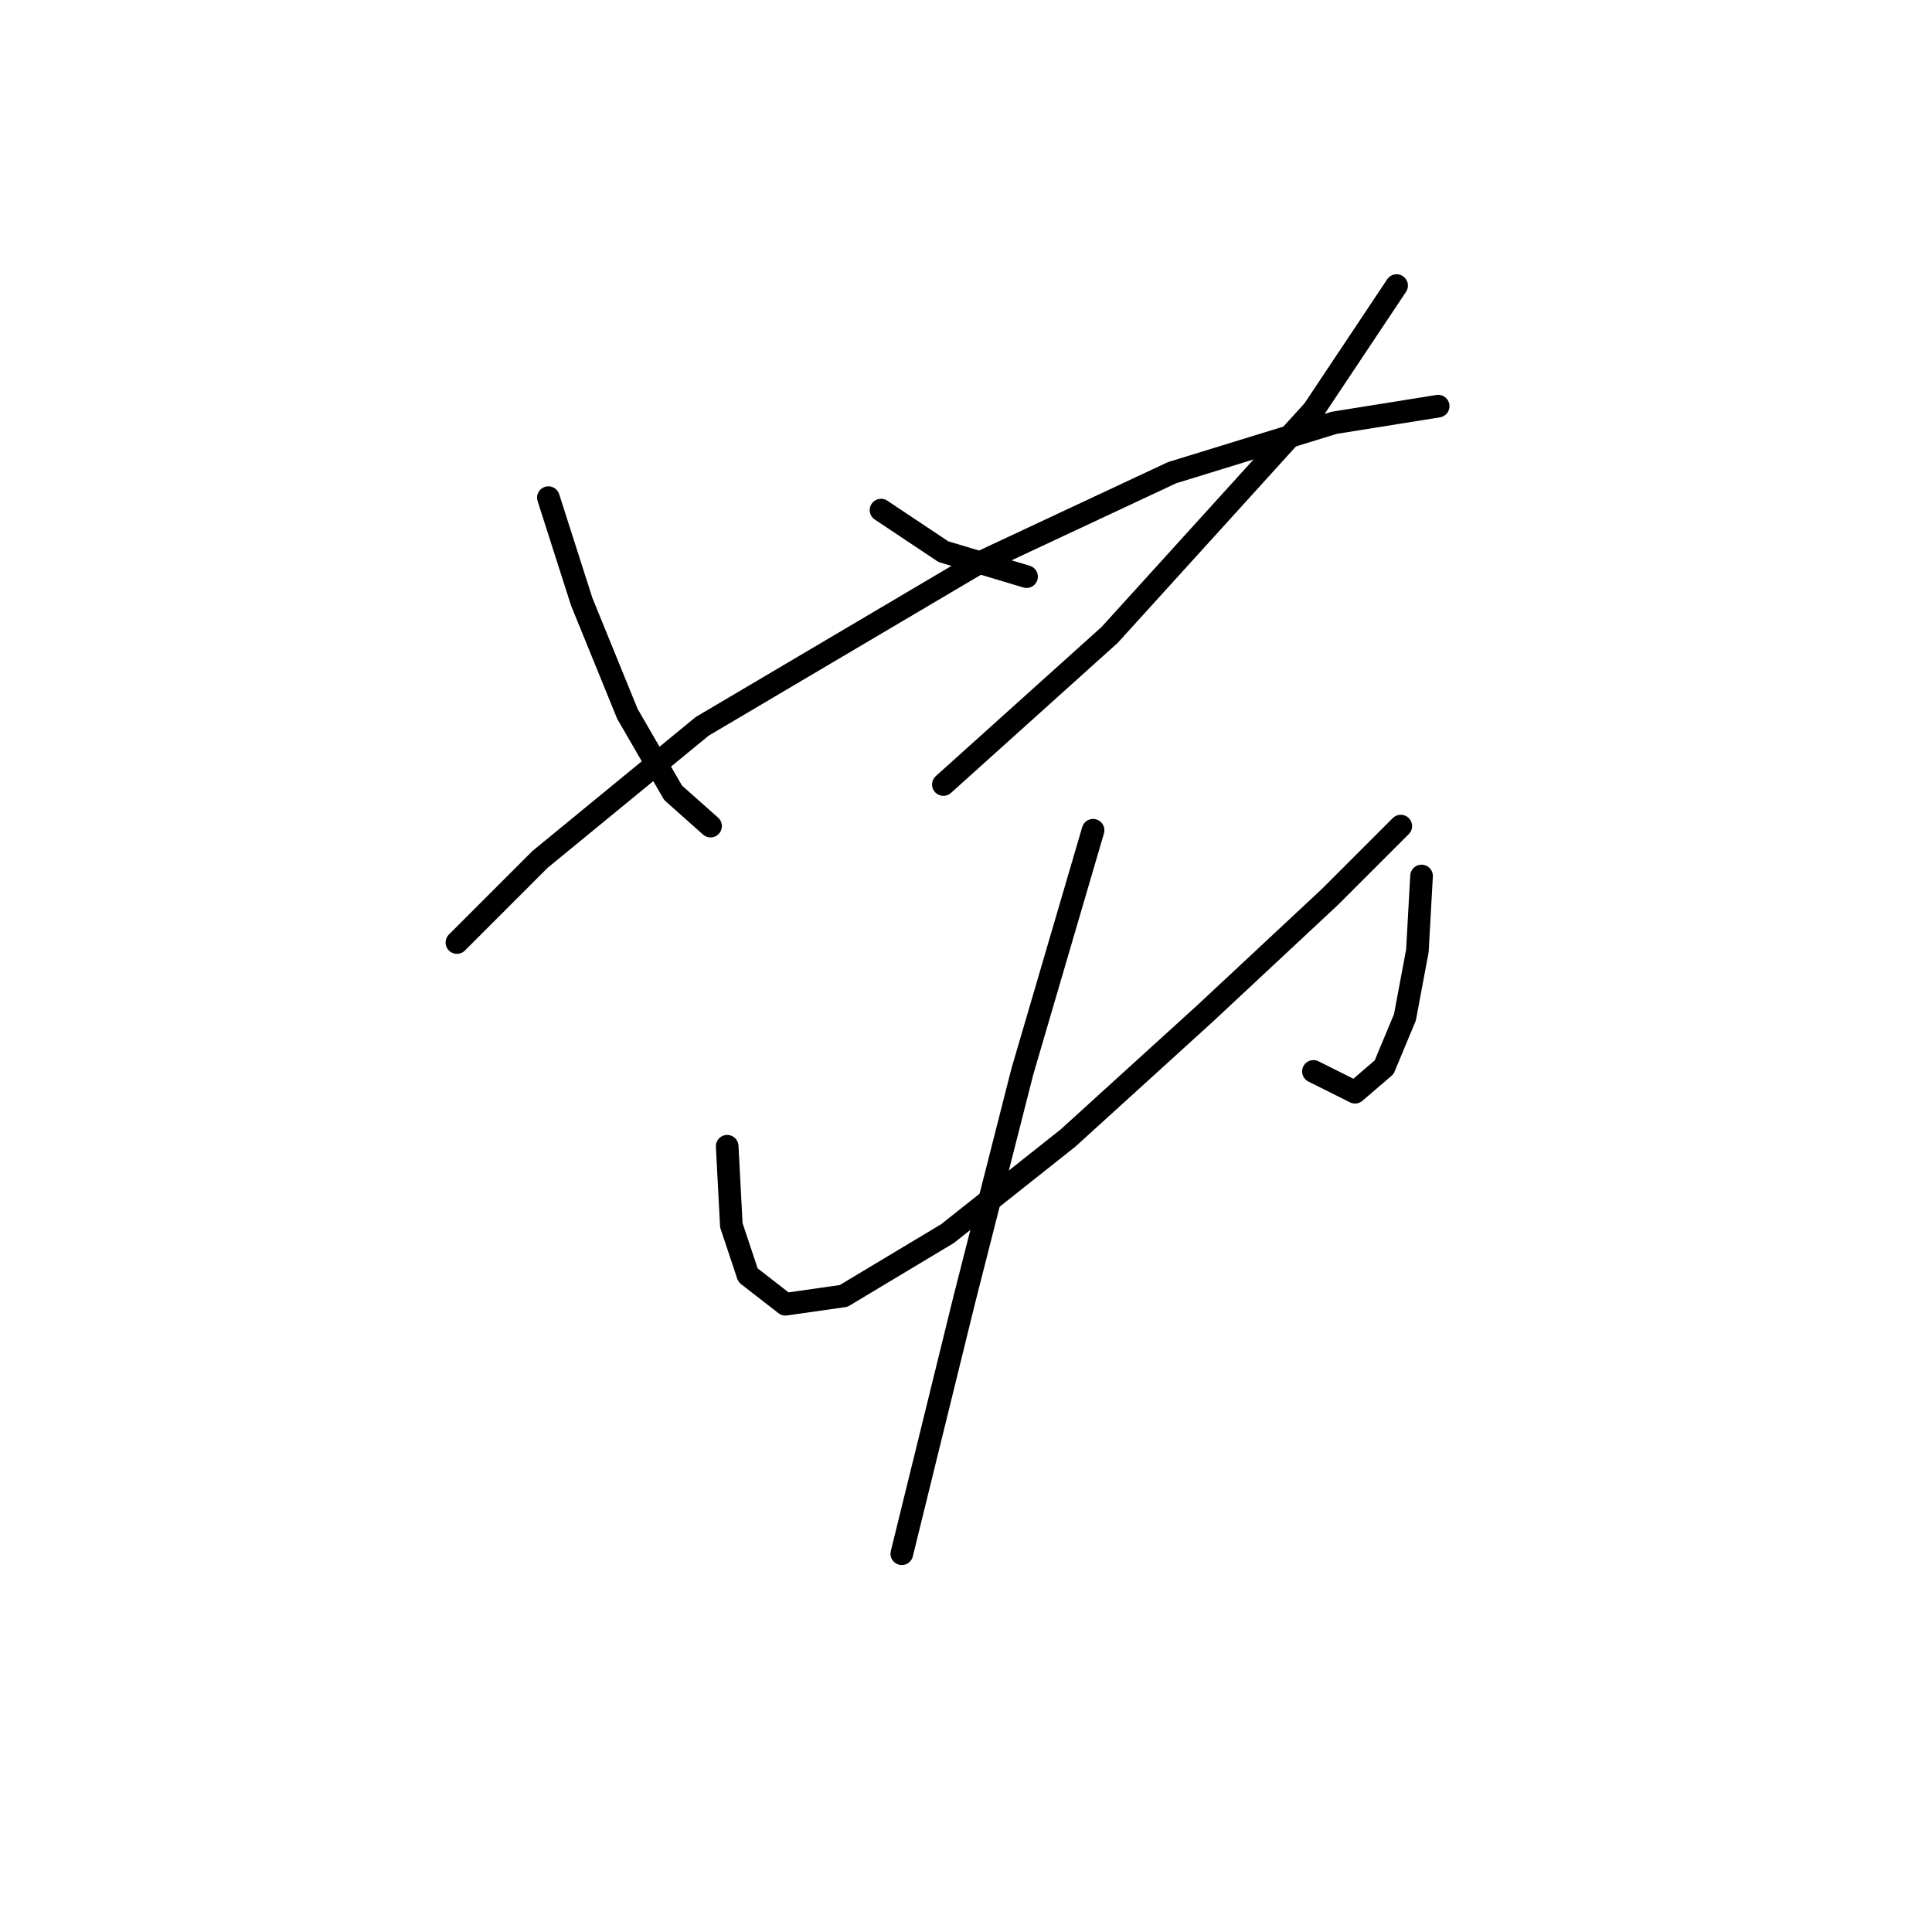<?xml version="1.0" standalone="no"?>
    <svg width="256" height="256" xmlns="http://www.w3.org/2000/svg" version="1.1">
    <polyline stroke="black" stroke-width="3" stroke-linecap="round" fill="transparent" stroke-linejoin="round" points="72.665 65.939 77.073 79.712 83.133 94.587 89.193 105.055 94.152 109.463 94.152 109.463 " />
        <polyline stroke="black" stroke-width="3" stroke-linecap="round" fill="transparent" stroke-linejoin="round" points="116.74 67.591 125.004 73.101 136.023 76.406 136.023 76.406 " />
        <polyline stroke="black" stroke-width="3" stroke-linecap="round" fill="transparent" stroke-linejoin="round" points="185.057 37.841 174.038 54.369 147.042 84.12 125.004 103.953 125.004 103.953 " />
        <polyline stroke="black" stroke-width="3" stroke-linecap="round" fill="transparent" stroke-linejoin="round" points="60.544 124.889 71.563 113.87 93.05 96.24 129.412 74.754 155.306 62.633 176.793 56.022 190.566 53.818 190.566 53.818 " />
        <polyline stroke="black" stroke-width="3" stroke-linecap="round" fill="transparent" stroke-linejoin="round" points="96.356 151.885 96.906 162.353 99.11 168.964 104.069 172.821 111.782 171.719 125.555 163.455 141.533 150.783 159.714 134.255 176.242 118.829 185.608 109.463 185.608 109.463 " />
        <polyline stroke="black" stroke-width="3" stroke-linecap="round" fill="transparent" stroke-linejoin="round" points="188.362 116.074 187.811 125.991 186.159 134.806 183.404 141.417 179.547 144.723 174.038 141.968 174.038 141.968 " />
        <polyline stroke="black" stroke-width="3" stroke-linecap="round" fill="transparent" stroke-linejoin="round" points="144.838 110.014 135.472 141.968 127.759 172.27 119.495 205.877 119.495 205.877 " />
        </svg>